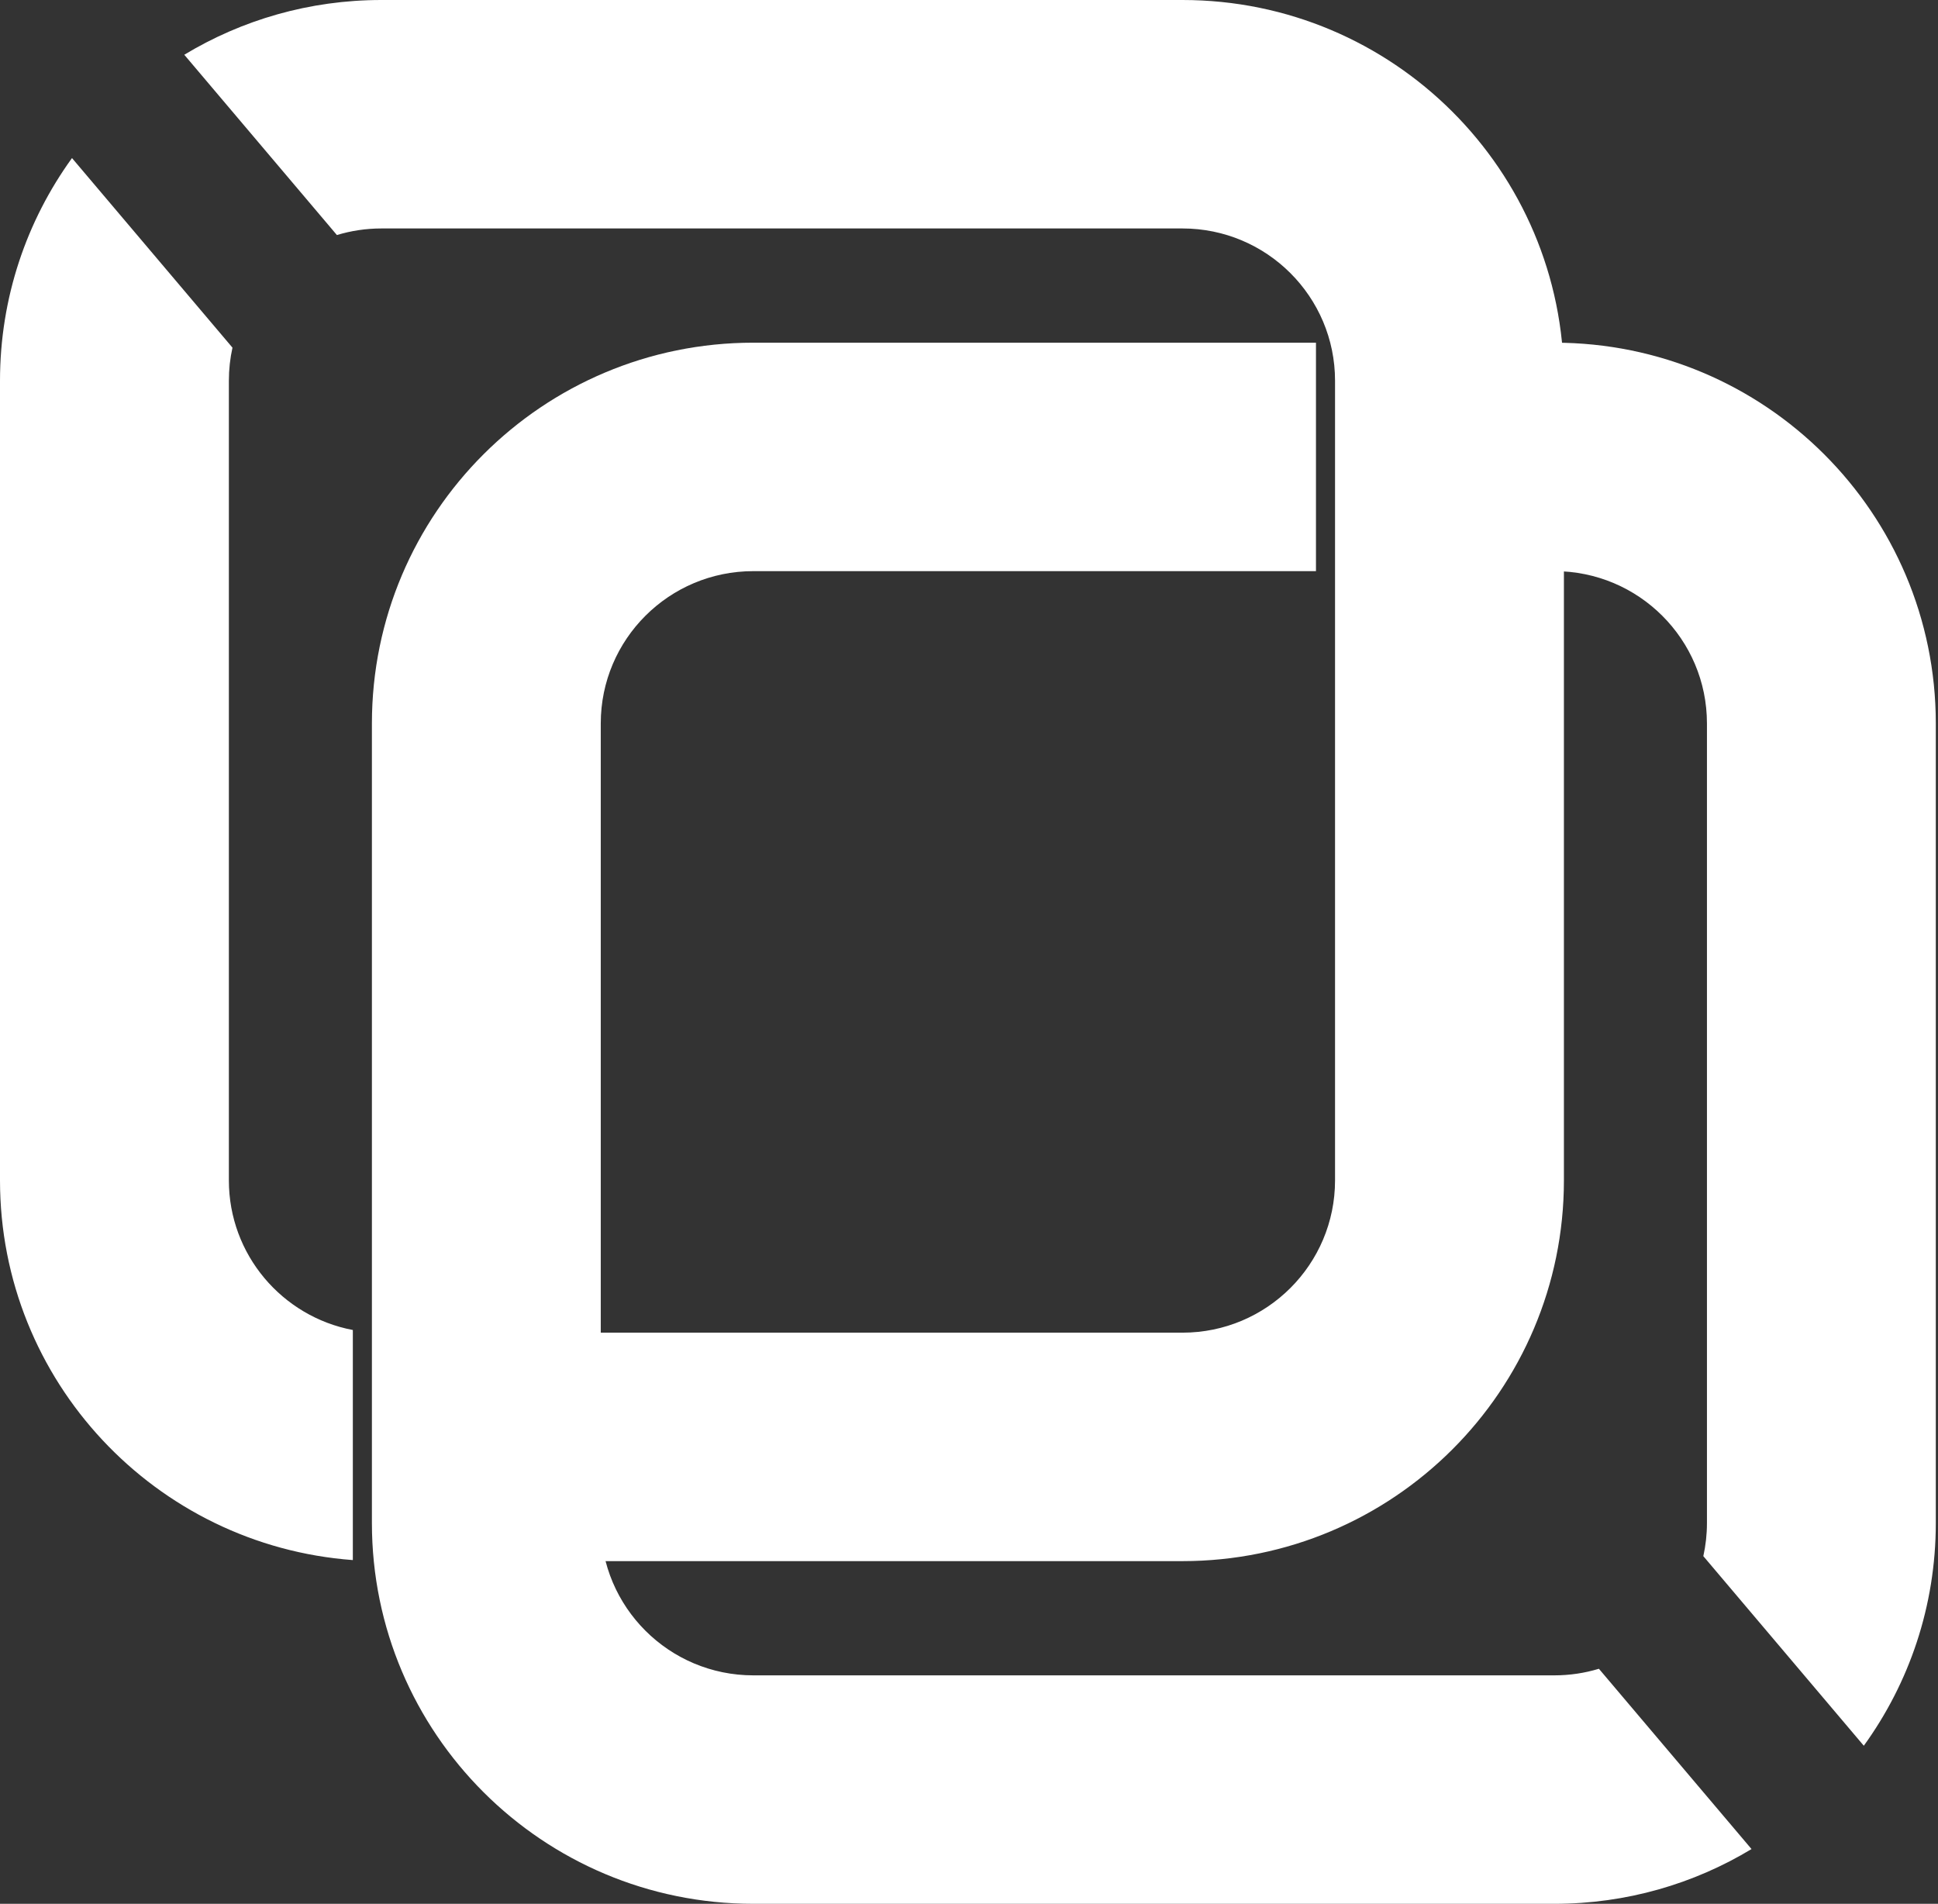 <svg width="113" height="111" viewBox="0 0 113 111" fill="none" xmlns="http://www.w3.org/2000/svg">
<rect x="0" y="0" width="113" height="111" fill="#333333" stroke="none"/>
<path fill-rule="evenodd" clip-rule="evenodd" d="M76.731 19.98H43.925C31.642 19.98 21.685 29.919 21.685 42.18V88.8C21.685 101.061 31.642 111 43.925 111H90.632C94.838 111 98.772 109.834 102.127 107.808L93.228 97.296C92.407 97.546 91.535 97.68 90.632 97.68H43.925C39.012 97.68 35.029 93.704 35.029 88.8V42.18C35.029 37.275 39.012 33.3 43.925 33.3H76.731V19.98ZM90.632 33.3C95.545 33.3 99.528 37.275 99.528 42.18V88.8C99.528 89.463 99.455 90.109 99.317 90.73L108.674 101.784C111.316 98.132 112.872 93.648 112.872 88.8V42.18C112.872 29.919 102.915 19.98 90.632 19.98V33.3Z" fill="white"/>
<path fill-rule="evenodd" clip-rule="evenodd" d="M22.241 13.32C21.338 13.32 20.466 13.454 19.644 13.704L10.745 3.192C14.1 1.166 18.034 0 22.241 0H68.947C81.23 0 91.188 9.939 91.188 22.2V68.82C91.188 81.081 81.23 91.02 68.947 91.02H34.474V77.7H68.947C73.86 77.7 77.843 73.725 77.843 68.82V22.2C77.843 17.296 73.86 13.32 68.947 13.32H22.241ZM20.573 77.545C16.457 76.765 13.345 73.156 13.345 68.82V22.2C13.345 21.537 13.417 20.892 13.555 20.27L4.198 9.216C1.557 12.867 0 17.352 0 22.2V68.82C0 80.521 9.069 90.108 20.573 90.959V77.545Z" fill="white"/>
</svg>
